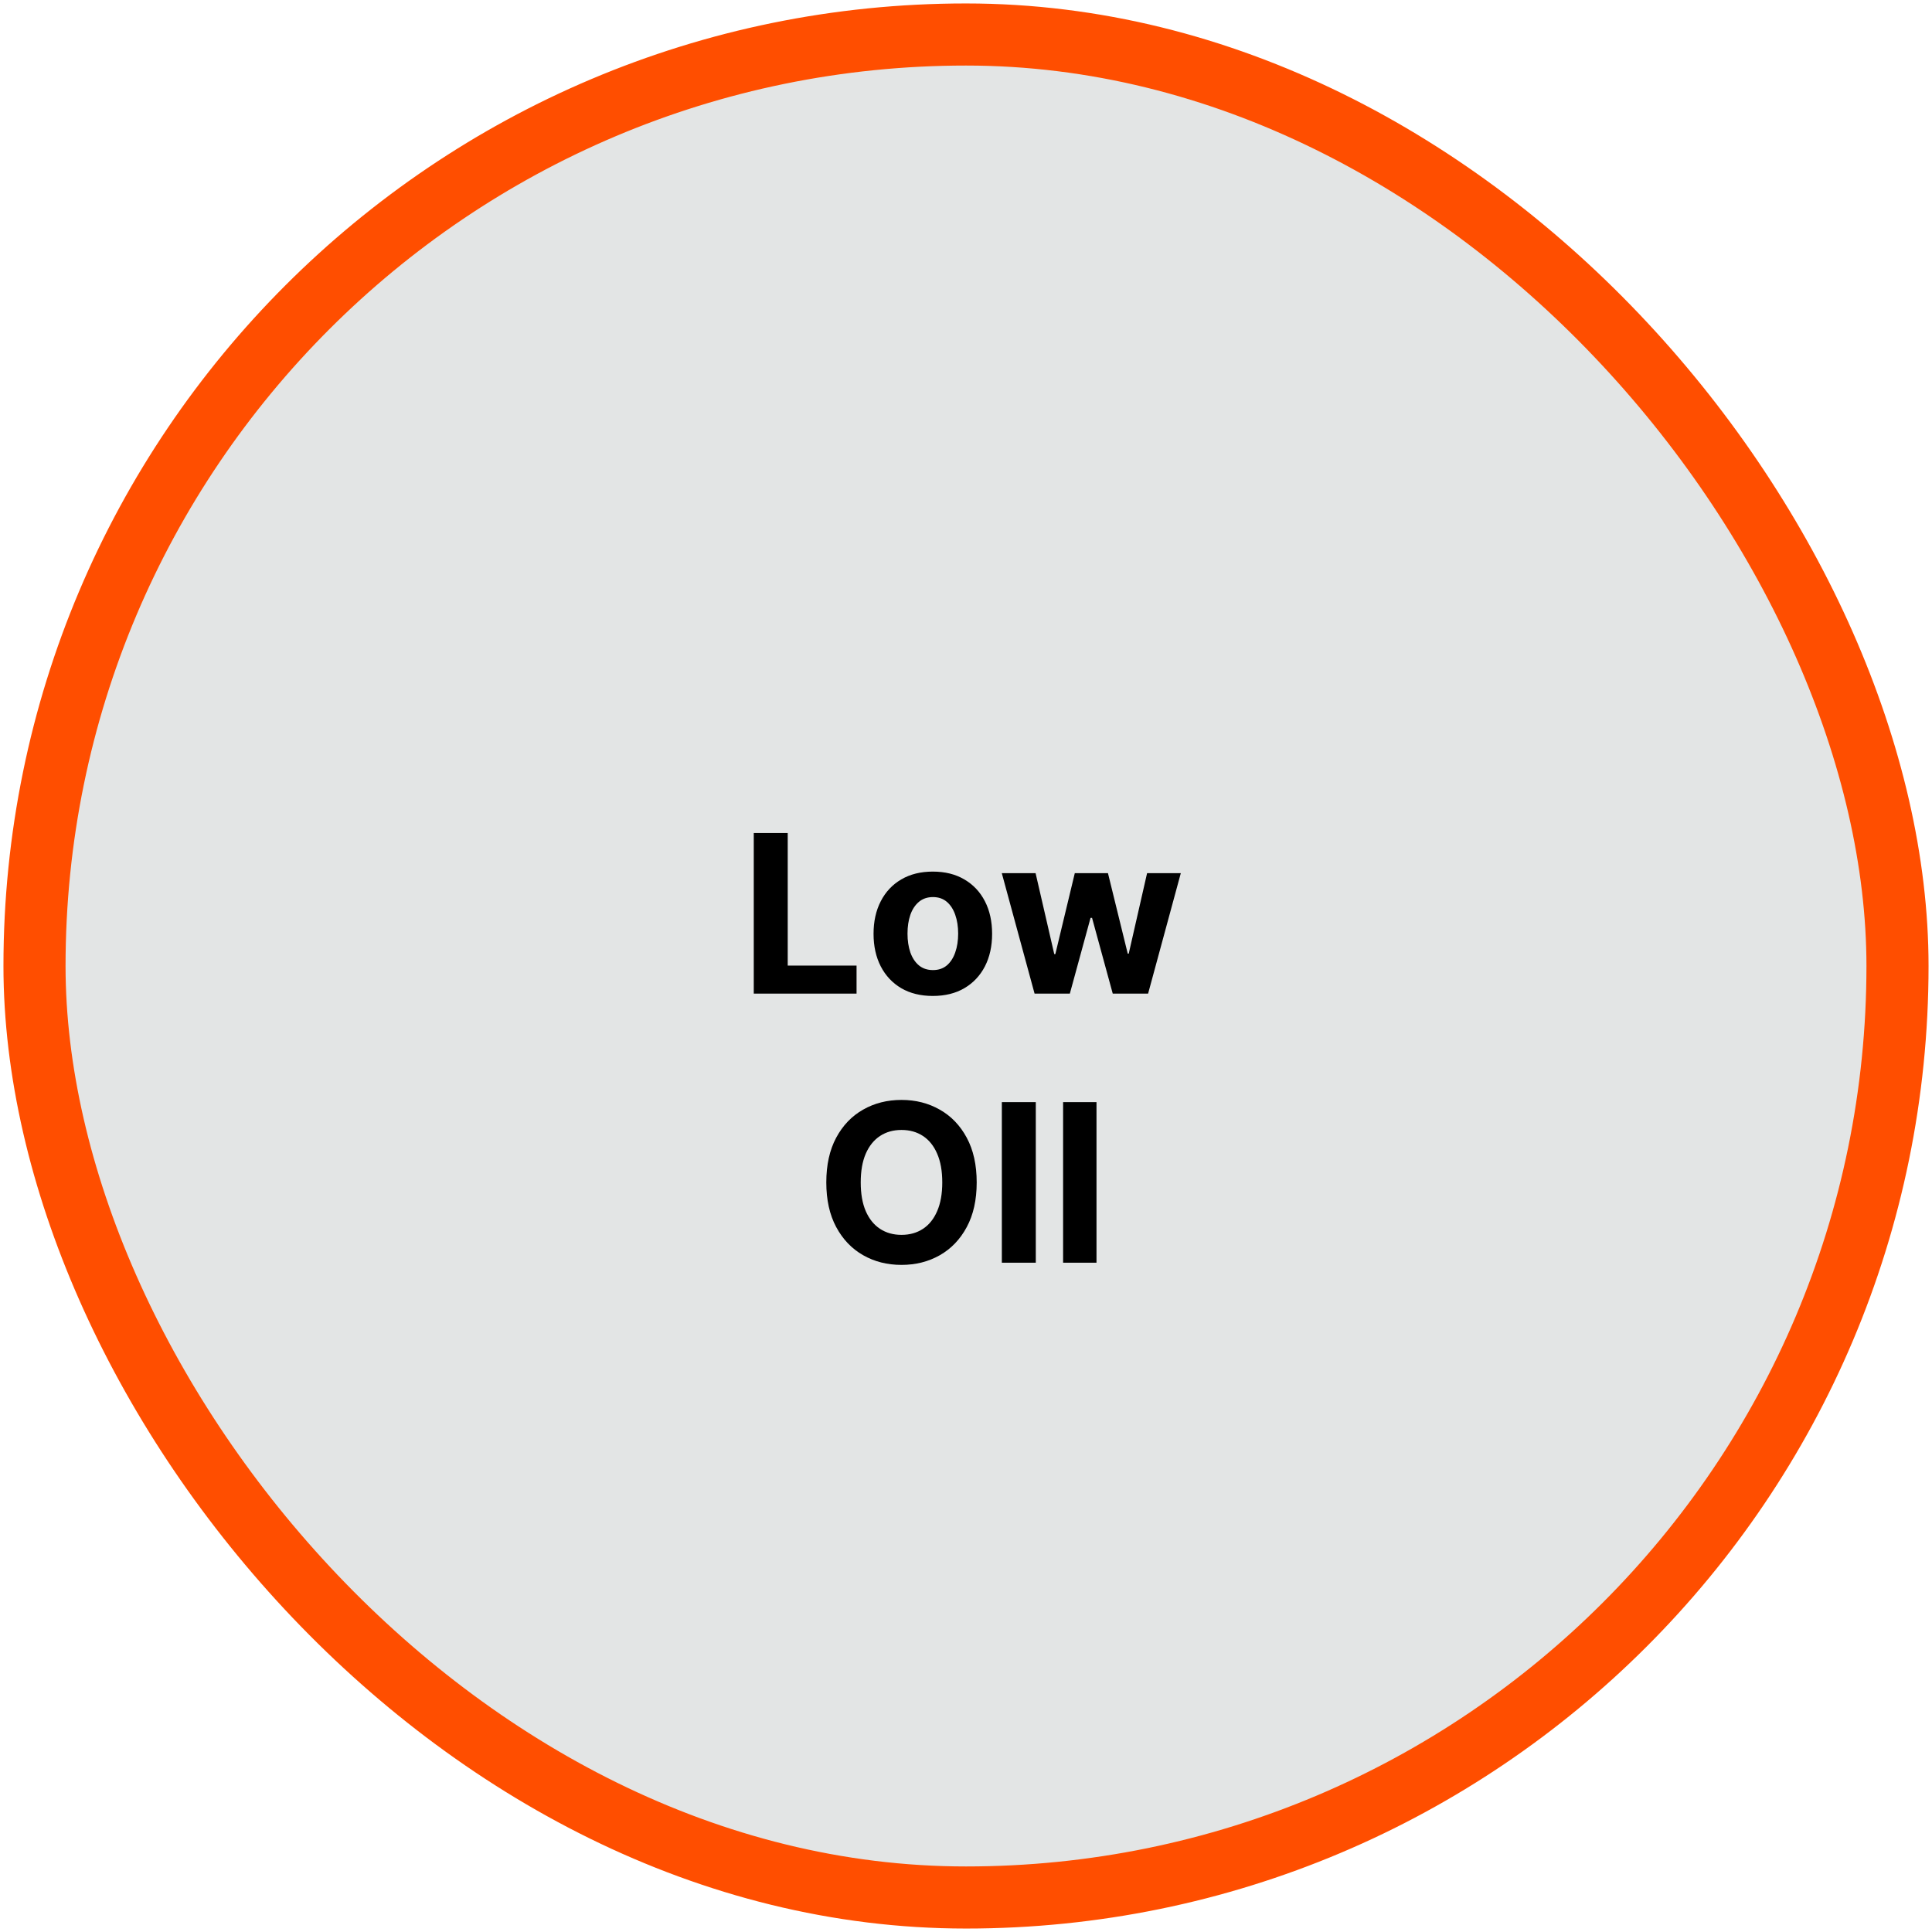 <svg width="280" height="280" viewBox="0 0 280 280" fill="none" xmlns="http://www.w3.org/2000/svg">
<rect x="5" y="5" width="270" height="270" rx="135" fill="#E3E5E5"/>
<rect x="5" y="5" width="270" height="270" rx="135" stroke="#FF4E00" stroke-width="9"/>
<path d="M109.241 144V120.727H114.162V139.943H124.139V144H109.241ZM135.193 144.341C133.428 144.341 131.902 143.966 130.614 143.216C129.333 142.458 128.345 141.405 127.648 140.057C126.951 138.701 126.602 137.129 126.602 135.341C126.602 133.538 126.951 131.962 127.648 130.614C128.345 129.258 129.333 128.205 130.614 127.455C131.902 126.697 133.428 126.318 135.193 126.318C136.958 126.318 138.481 126.697 139.761 127.455C141.049 128.205 142.042 129.258 142.739 130.614C143.436 131.962 143.784 133.538 143.784 135.341C143.784 137.129 143.436 138.701 142.739 140.057C142.042 141.405 141.049 142.458 139.761 143.216C138.481 143.966 136.958 144.341 135.193 144.341ZM135.216 140.591C136.019 140.591 136.689 140.364 137.227 139.909C137.765 139.447 138.17 138.818 138.443 138.023C138.723 137.227 138.864 136.322 138.864 135.307C138.864 134.292 138.723 133.386 138.443 132.591C138.17 131.795 137.765 131.167 137.227 130.705C136.689 130.242 136.019 130.011 135.216 130.011C134.405 130.011 133.723 130.242 133.17 130.705C132.625 131.167 132.212 131.795 131.932 132.591C131.659 133.386 131.523 134.292 131.523 135.307C131.523 136.322 131.659 137.227 131.932 138.023C132.212 138.818 132.625 139.447 133.17 139.909C133.723 140.364 134.405 140.591 135.216 140.591ZM149.938 144L145.188 126.545H150.085L152.79 138.273H152.949L155.767 126.545H160.574L163.438 138.205H163.585L166.244 126.545H171.131L166.392 144H161.267L158.267 133.023H158.051L155.051 144H149.938ZM141.55 171.364C141.55 173.902 141.069 176.061 140.107 177.841C139.152 179.621 137.849 180.981 136.197 181.92C134.554 182.852 132.705 183.318 130.652 183.318C128.584 183.318 126.728 182.848 125.084 181.909C123.44 180.97 122.141 179.61 121.186 177.83C120.232 176.049 119.754 173.894 119.754 171.364C119.754 168.826 120.232 166.667 121.186 164.886C122.141 163.106 123.44 161.75 125.084 160.818C126.728 159.879 128.584 159.409 130.652 159.409C132.705 159.409 134.554 159.879 136.197 160.818C137.849 161.75 139.152 163.106 140.107 164.886C141.069 166.667 141.55 168.826 141.55 171.364ZM136.561 171.364C136.561 169.72 136.315 168.333 135.822 167.205C135.338 166.076 134.652 165.22 133.766 164.636C132.879 164.053 131.841 163.761 130.652 163.761C129.463 163.761 128.425 164.053 127.538 164.636C126.652 165.22 125.963 166.076 125.47 167.205C124.985 168.333 124.743 169.72 124.743 171.364C124.743 173.008 124.985 174.394 125.47 175.523C125.963 176.652 126.652 177.508 127.538 178.091C128.425 178.674 129.463 178.966 130.652 178.966C131.841 178.966 132.879 178.674 133.766 178.091C134.652 177.508 135.338 176.652 135.822 175.523C136.315 174.394 136.561 173.008 136.561 171.364ZM150.115 159.727V183H145.195V159.727H150.115ZM158.913 159.727V183H154.072V159.727H158.913Z" fill="black"/>
</svg>
